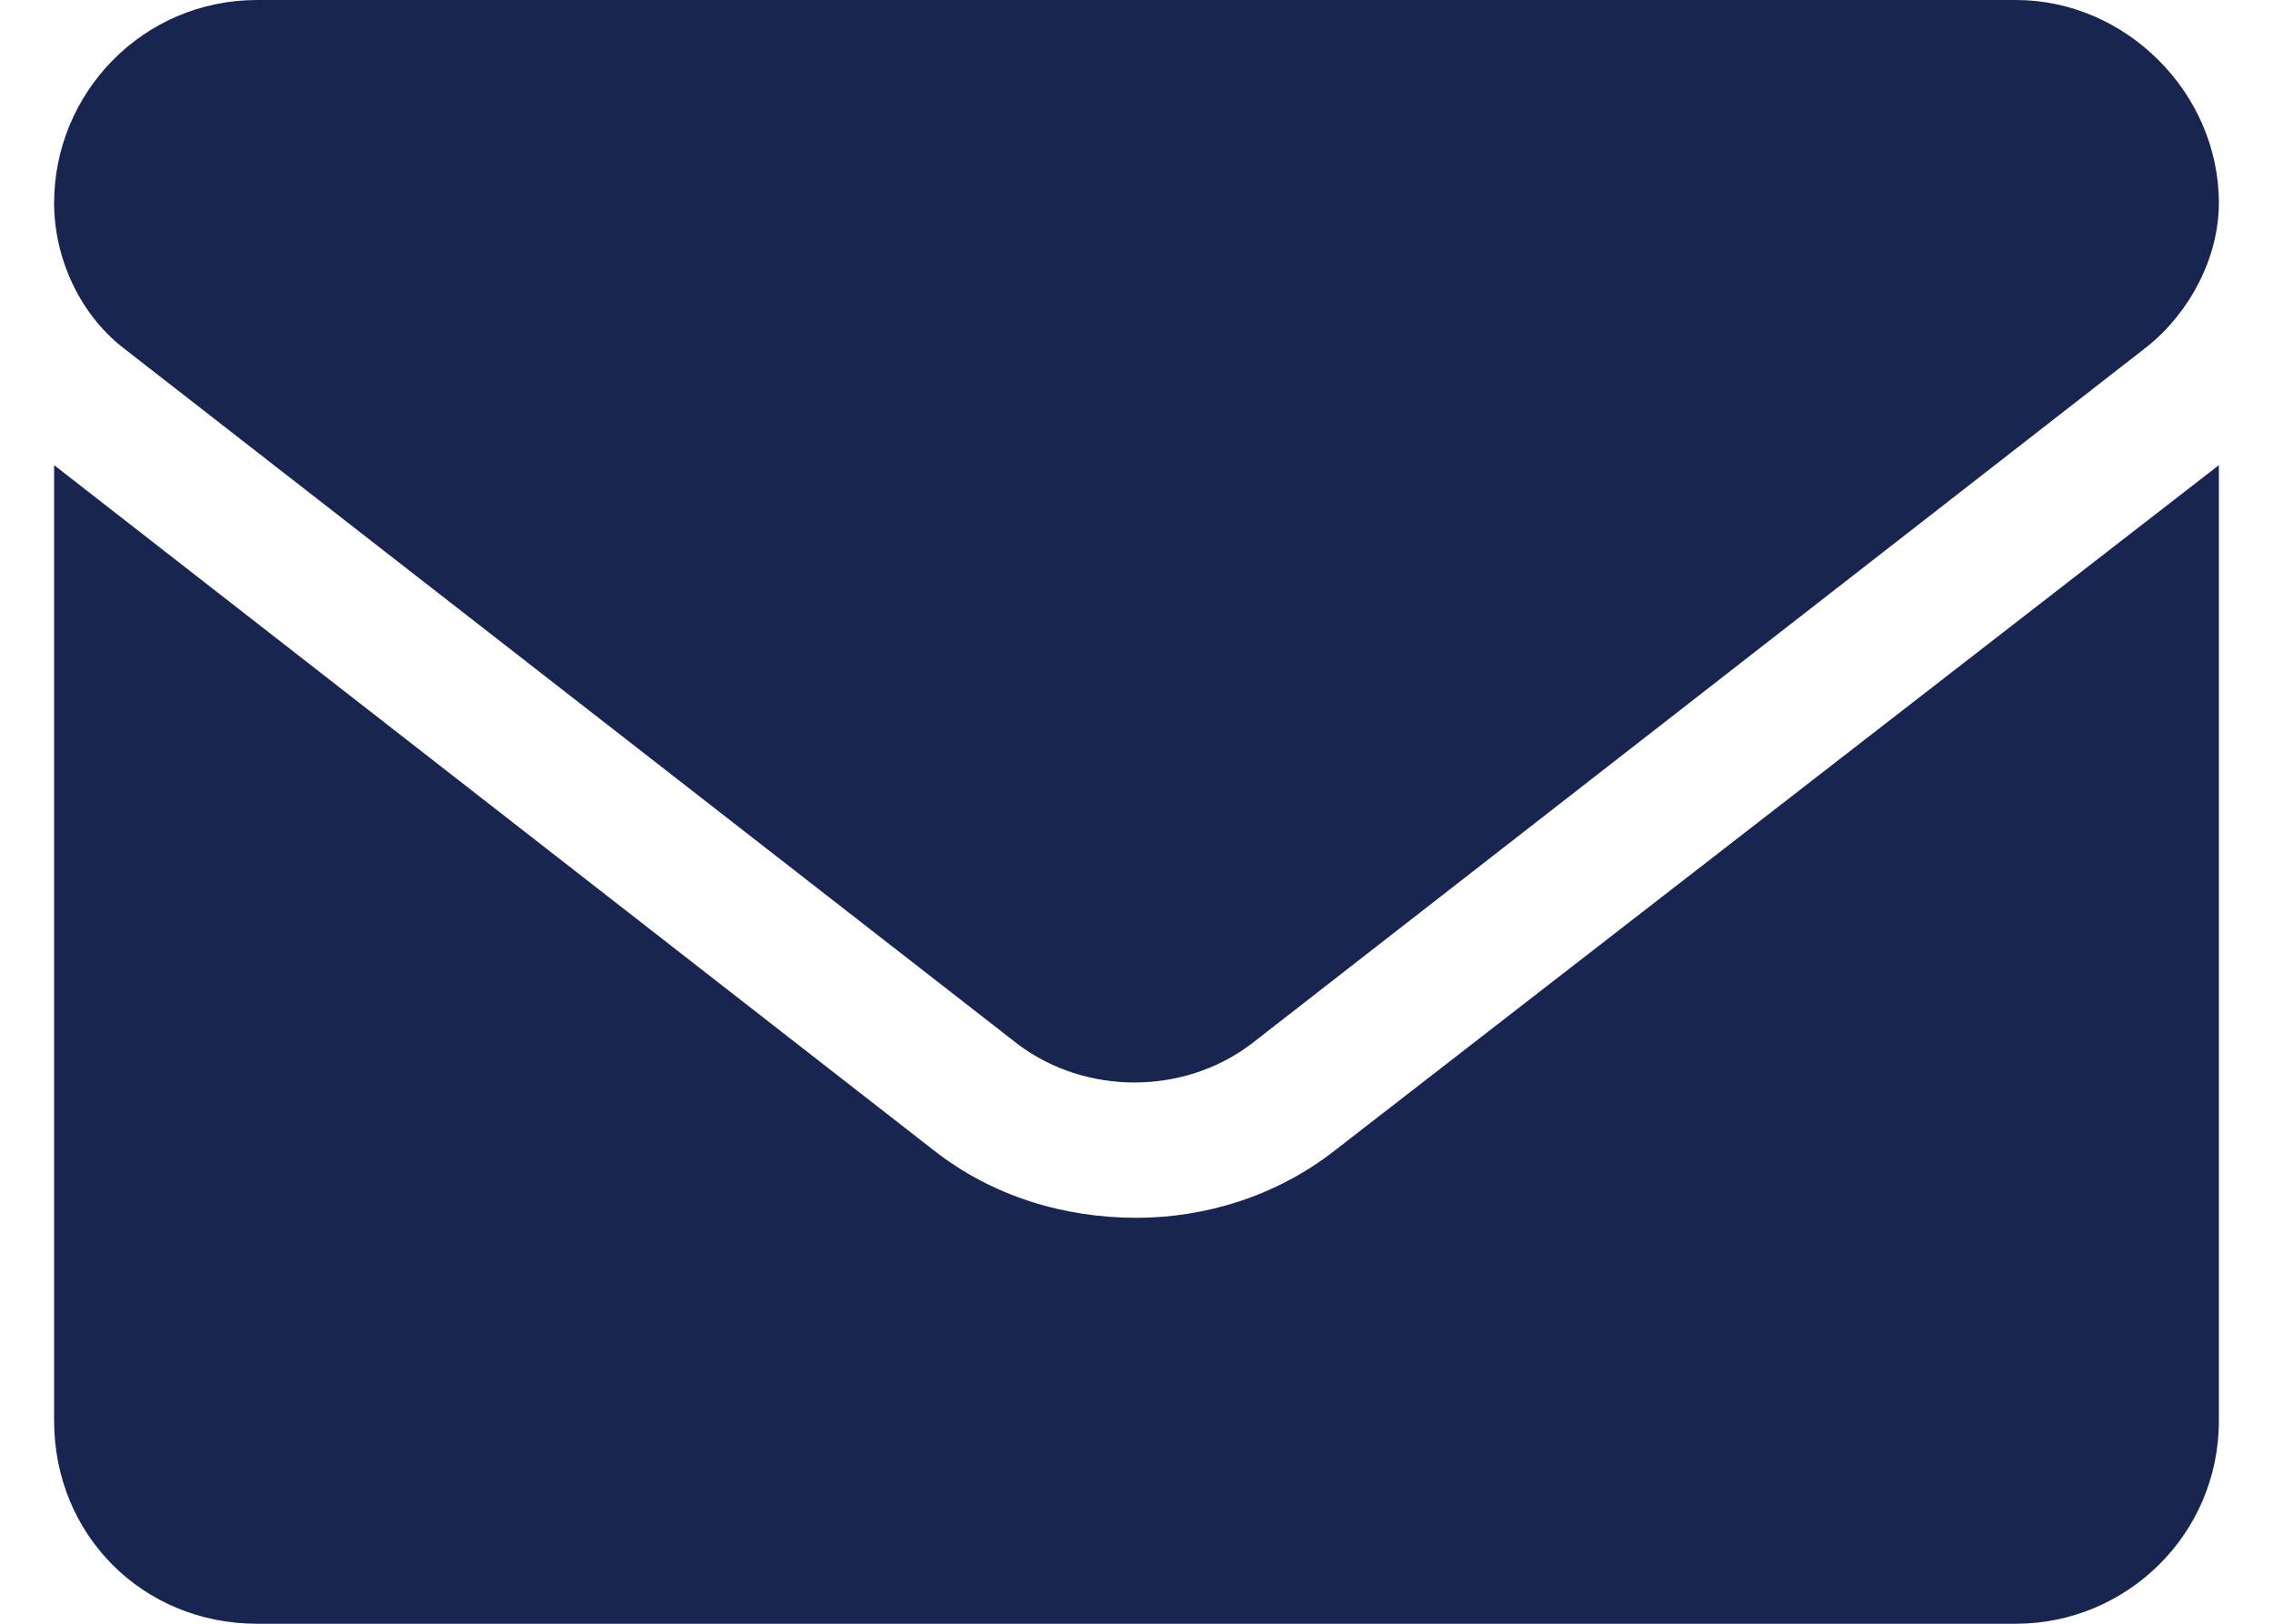 <svg width="21" height="15" viewBox="0 0 21 15" fill="none" xmlns="http://www.w3.org/2000/svg">
<path d="M10.5 11.25C9.836 11.25 9.172 11.055 8.625 10.625L0.5 4.297V13.125C0.5 14.18 1.32 15 2.375 15H18.625C19.641 15 20.5 14.18 20.5 13.125V4.297L12.336 10.625C11.789 11.055 11.125 11.25 10.5 11.25ZM1.125 3.203L9.406 9.648C10.031 10.117 10.93 10.117 11.555 9.648L19.836 3.203C20.227 2.891 20.5 2.383 20.5 1.875C20.5 0.859 19.641 0 18.625 0H2.375C1.32 0 0.5 0.859 0.5 1.875C0.5 2.383 0.734 2.891 1.125 3.203Z" fill="#182550"/>
</svg>
